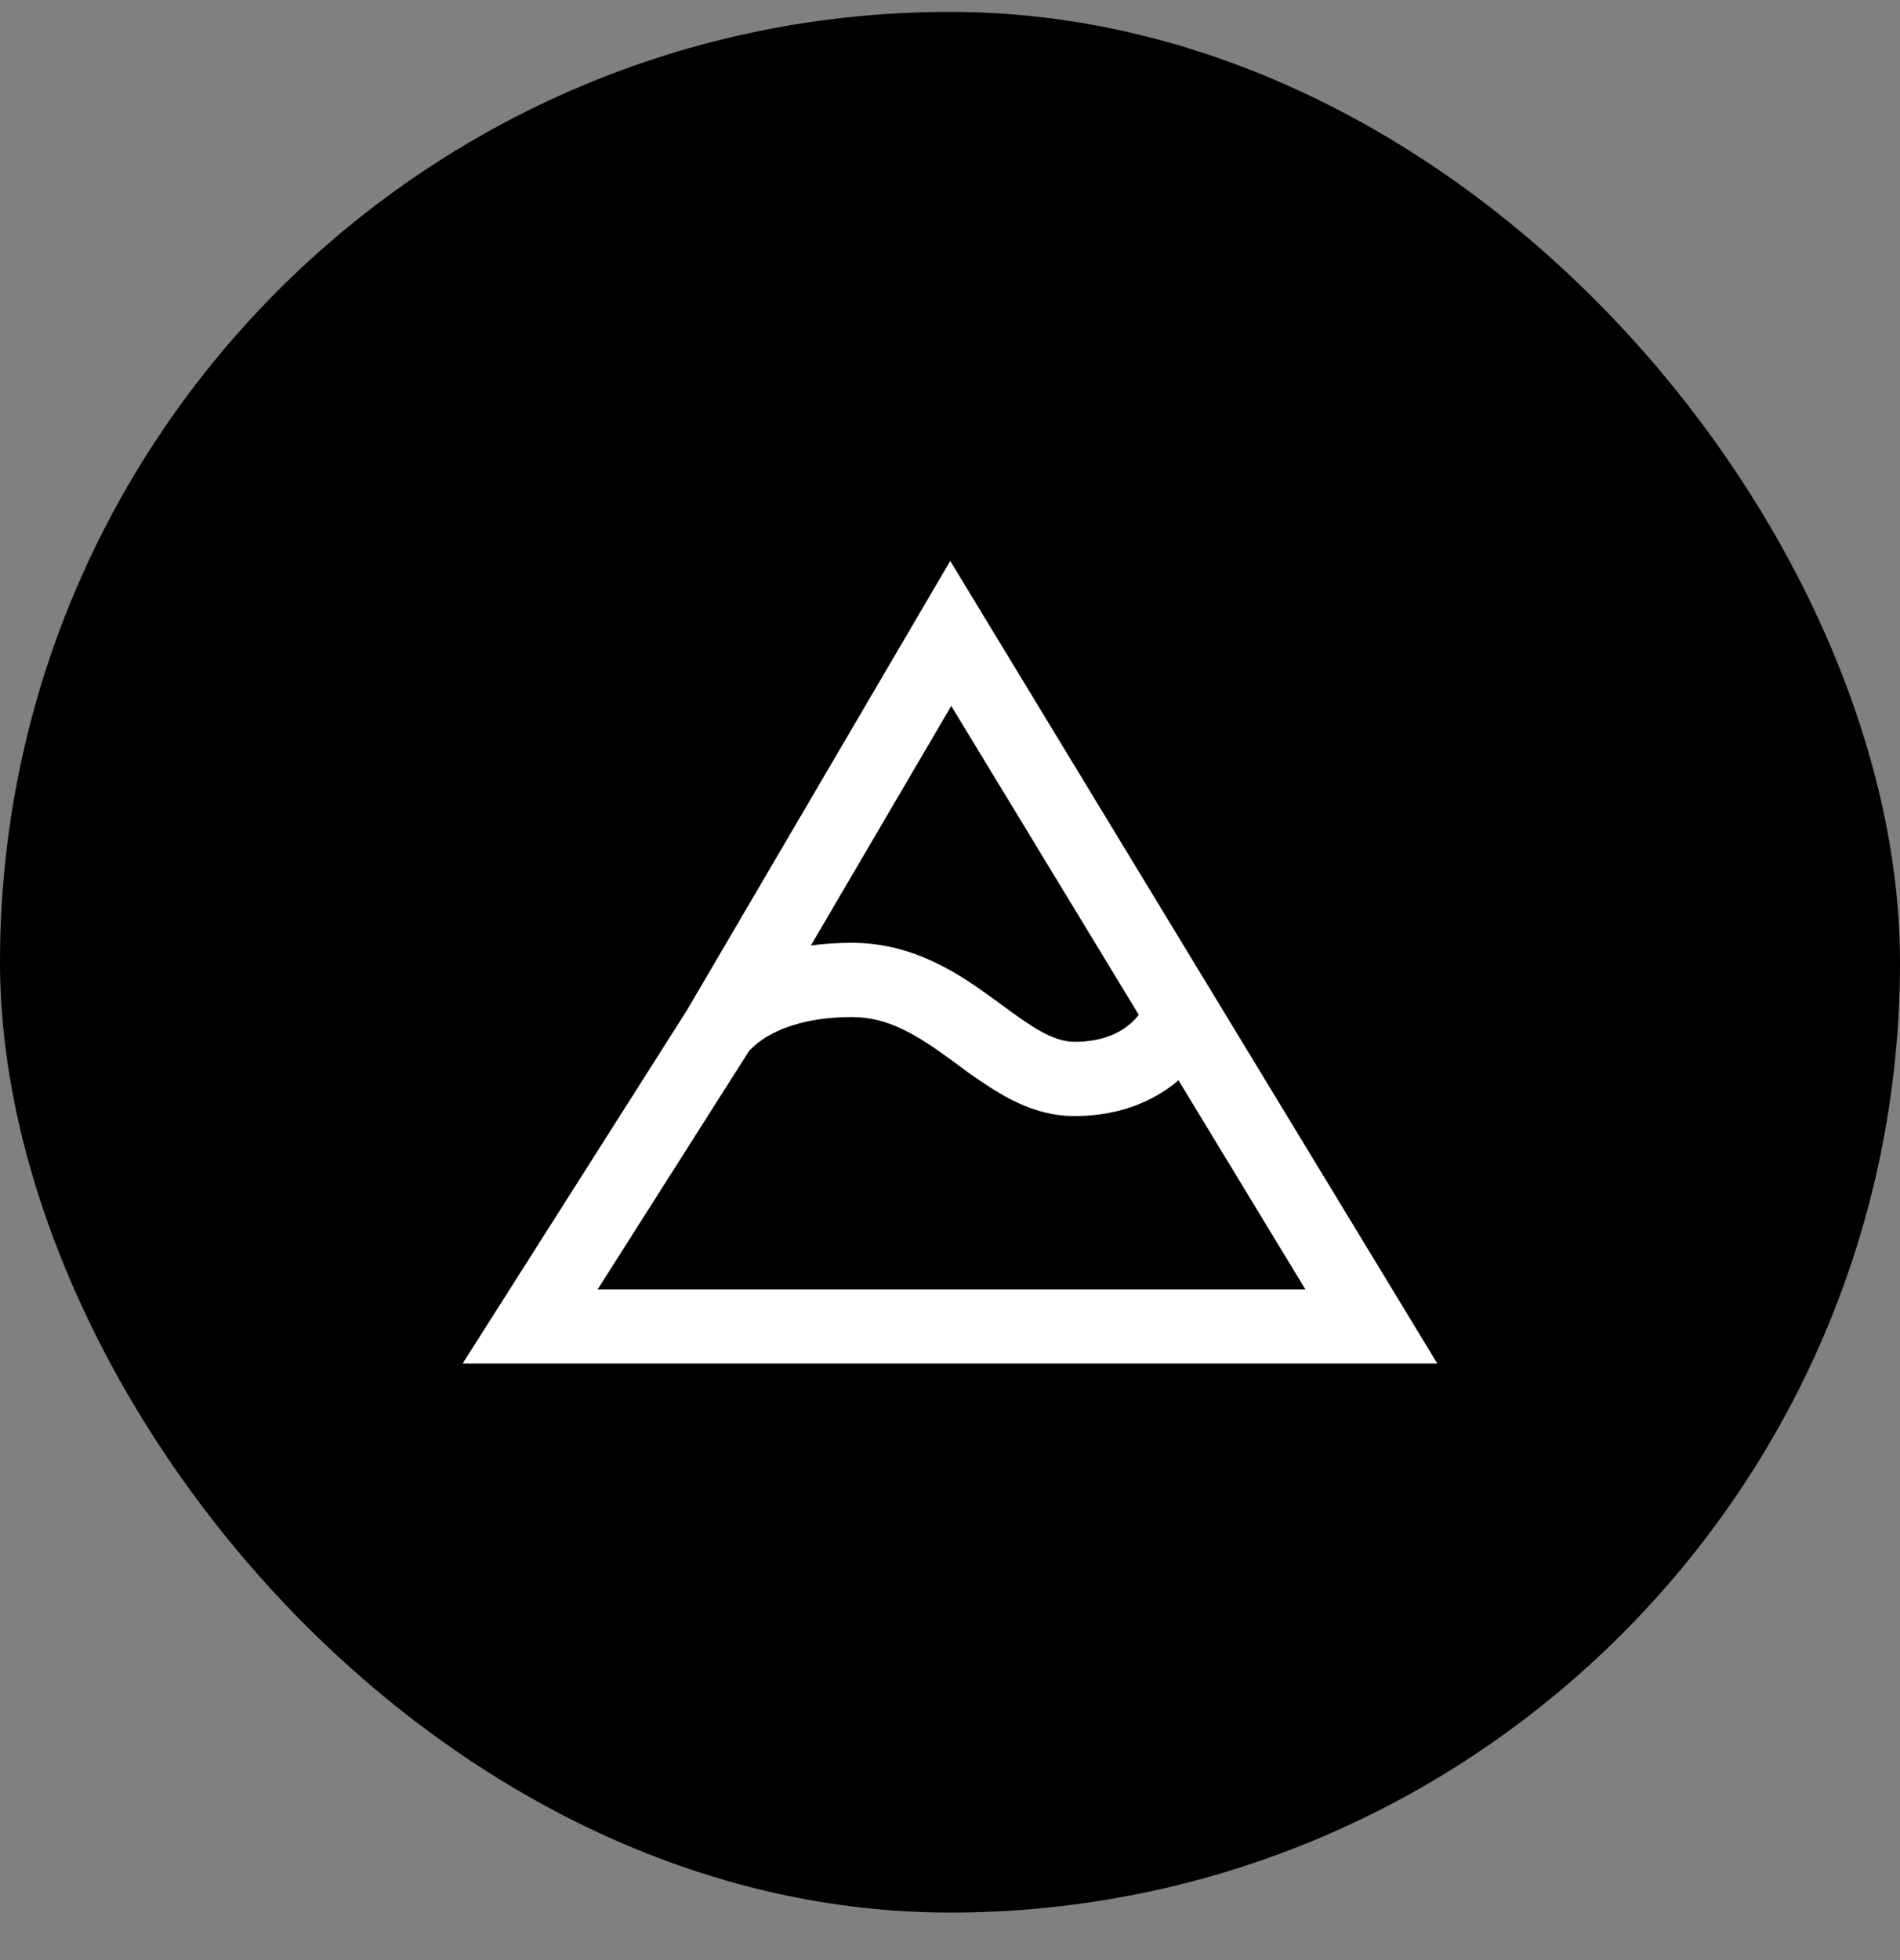 <svg width="32" height="33" viewBox="0 0 32 33" fill="none" xmlns="http://www.w3.org/2000/svg">
<rect x="0" y="0" width="32" height="33" fill="#808080" stroke="none"/>
<rect y="0.2" width="32" height="32" rx="16" fill="black"/>
<path fill-rule="evenodd" clip-rule="evenodd" d="M16.004 9.444L24.207 22.956H7.792L11.571 17.006L16.004 9.444ZM12.617 17.692L10.066 21.707H21.985L19.848 18.187L19.788 18.237C19.425 18.527 18.872 18.79 18.096 18.79C17.638 18.79 17.246 18.636 16.912 18.45C16.639 18.291 16.376 18.114 16.125 17.922L16.009 17.837C15.437 17.421 14.959 17.123 14.346 17.123C13.622 17.123 13.172 17.302 12.918 17.452C12.807 17.518 12.706 17.599 12.617 17.692ZM19.179 17.085L16.021 11.885L13.657 15.918C13.868 15.889 14.098 15.874 14.346 15.873C15.4 15.873 16.171 16.408 16.745 16.826L16.873 16.92C17.118 17.099 17.318 17.245 17.521 17.359C17.748 17.485 17.928 17.54 18.096 17.54C18.569 17.54 18.85 17.387 19.007 17.26C19.091 17.193 19.146 17.13 19.177 17.087L19.179 17.085Z" fill="white"/>
</svg>
